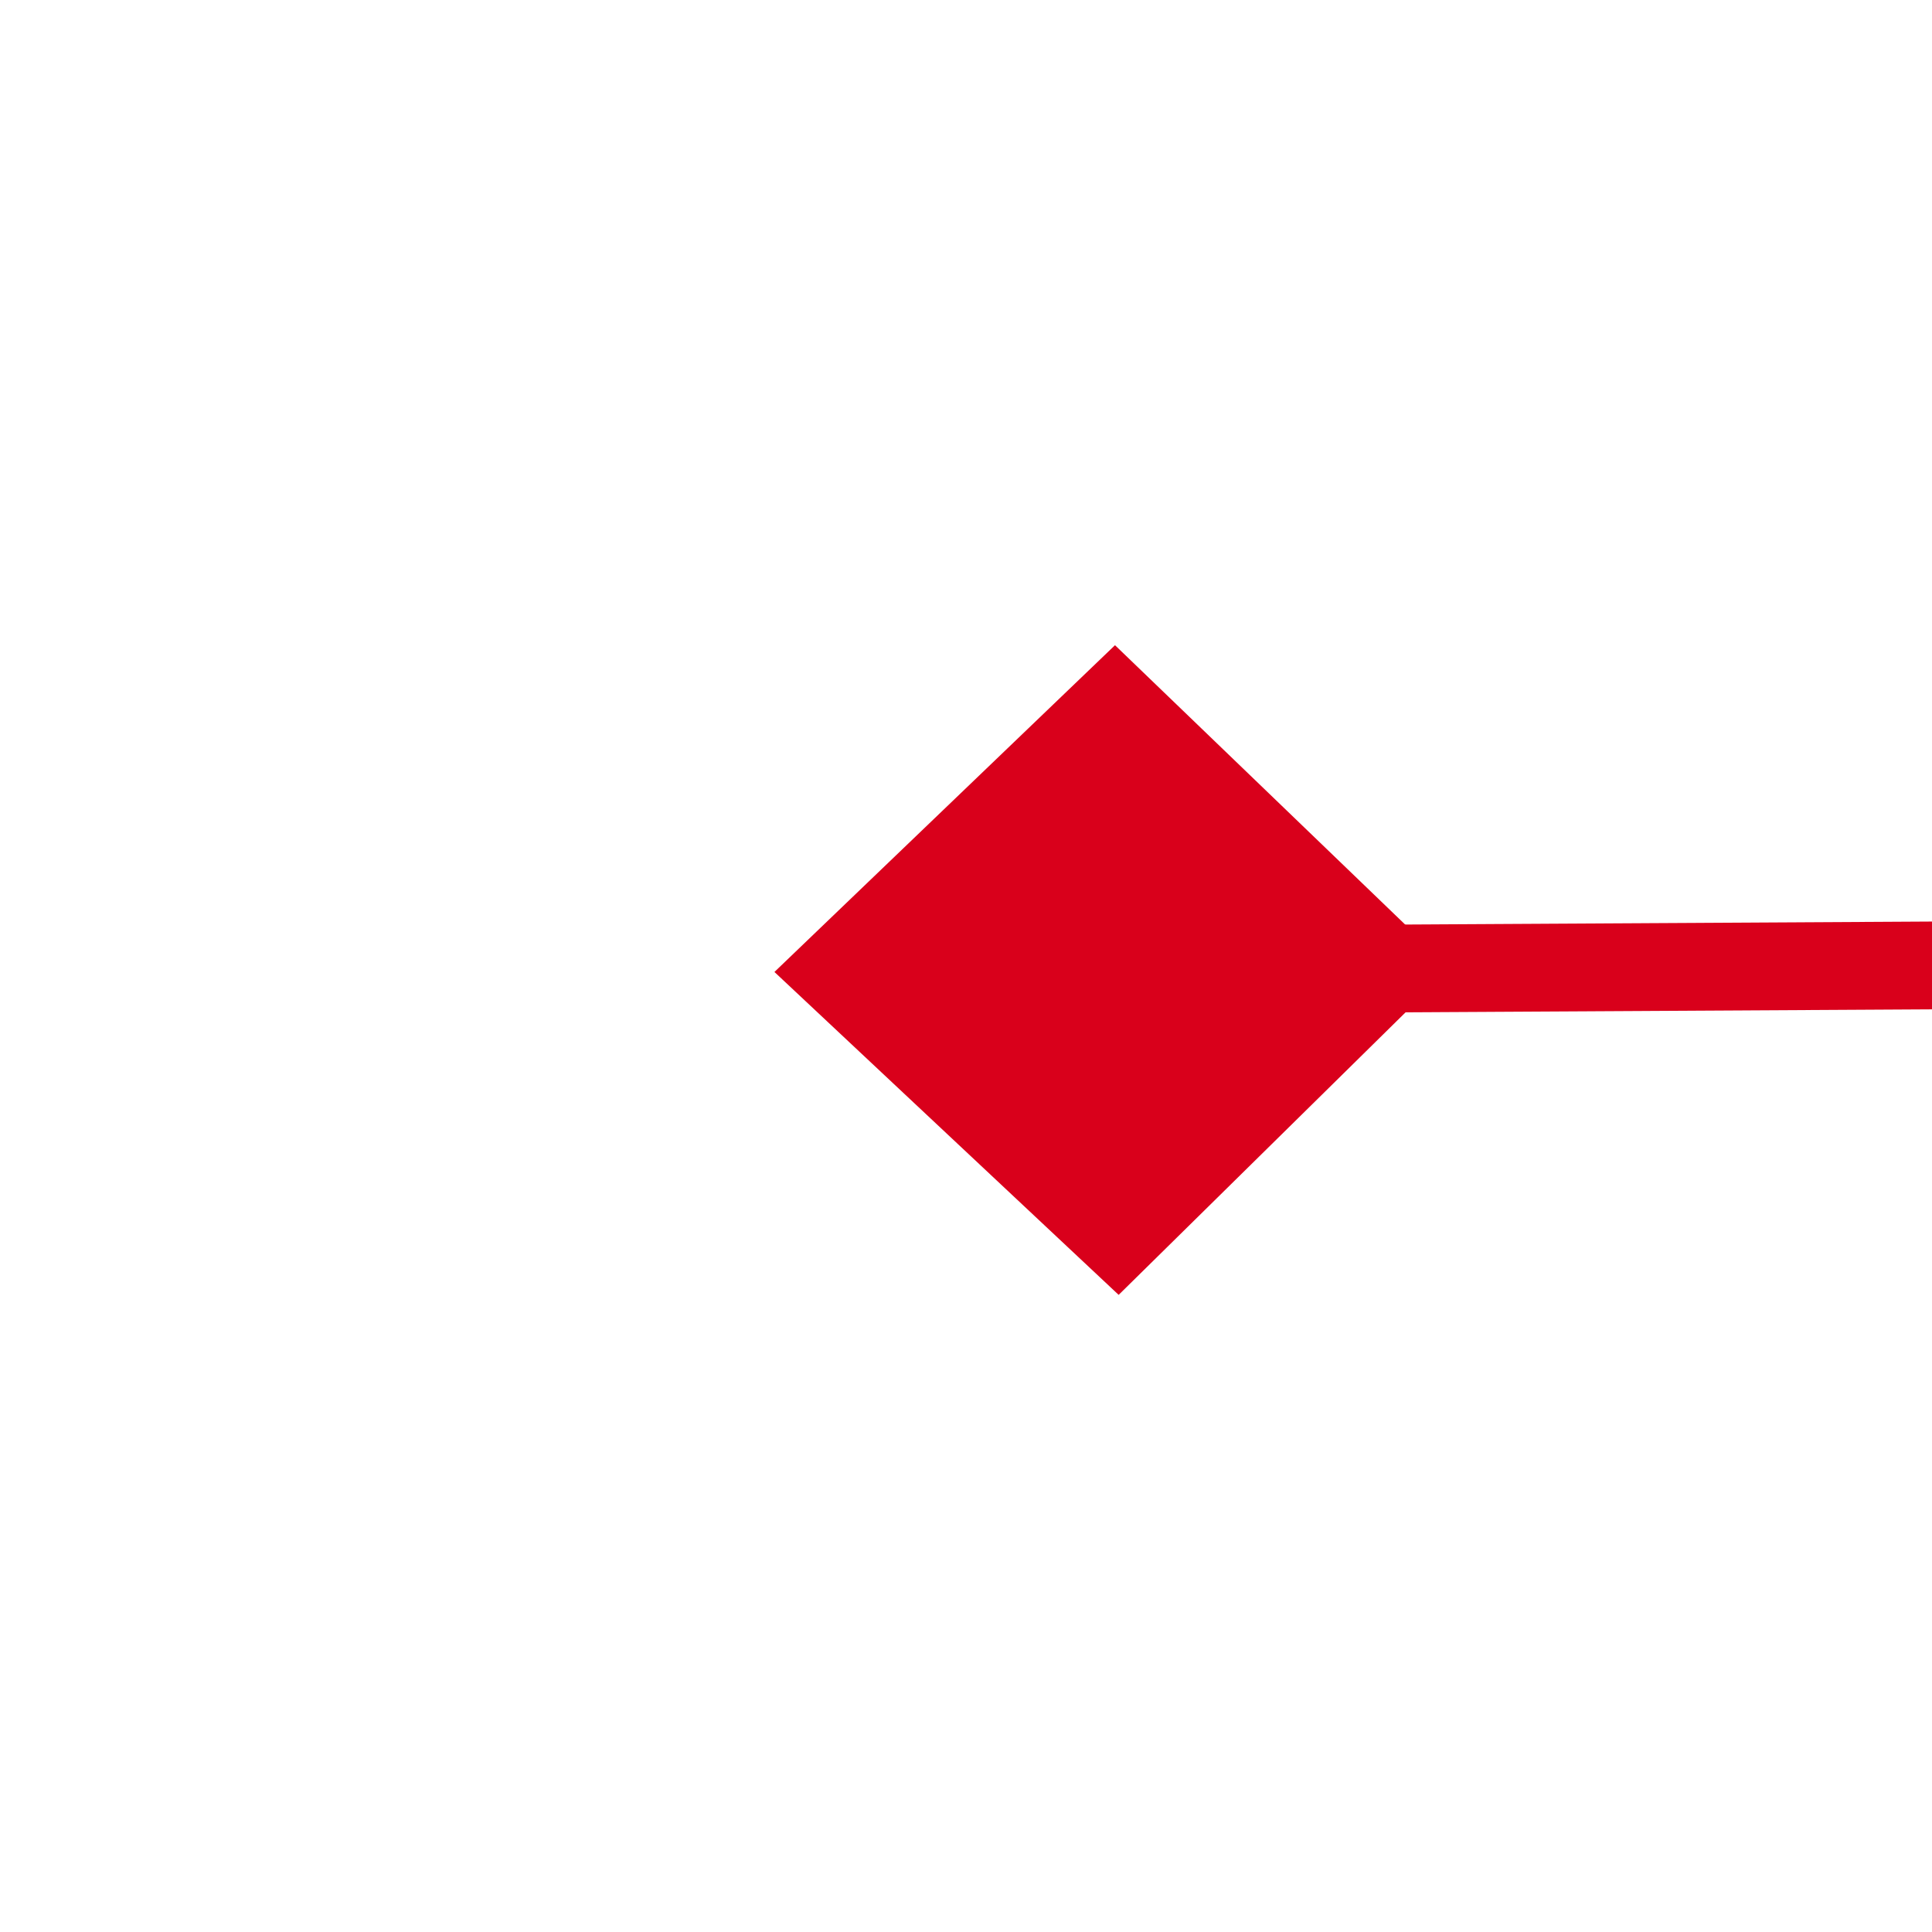 ﻿<?xml version="1.0" encoding="utf-8"?>
<svg version="1.1" xmlns:xlink="http://www.w3.org/1999/xlink" width="22px" height="22px" preserveAspectRatio="xMinYMid meet" viewBox="1776 1979  22 20" xmlns="http://www.w3.org/2000/svg">
  <g transform="matrix(0.643 -0.766 0.766 0.643 -885.324 2079.417 )">
    <path d="M 1701.9 2174.8  L 1698 2178.5  L 1701.9 2182.2  L 1705.7 2178.5  L 1701.9 2174.8  Z M 2194.1 2182.2  L 2198 2178.5  L 2194.1 2174.8  L 2190.3 2178.5  L 2194.1 2182.2  Z " fill-rule="nonzero" fill="#d9001b" stroke="none" transform="matrix(0.647 0.762 -0.762 0.647 2347.154 -716.538 )" />
    <path d="M 1699 2178.5  L 2197 2178.5  " stroke-width="1" stroke="#d9001b" fill="none" transform="matrix(0.647 0.762 -0.762 0.647 2347.154 -716.538 )" />
  </g>
</svg>
